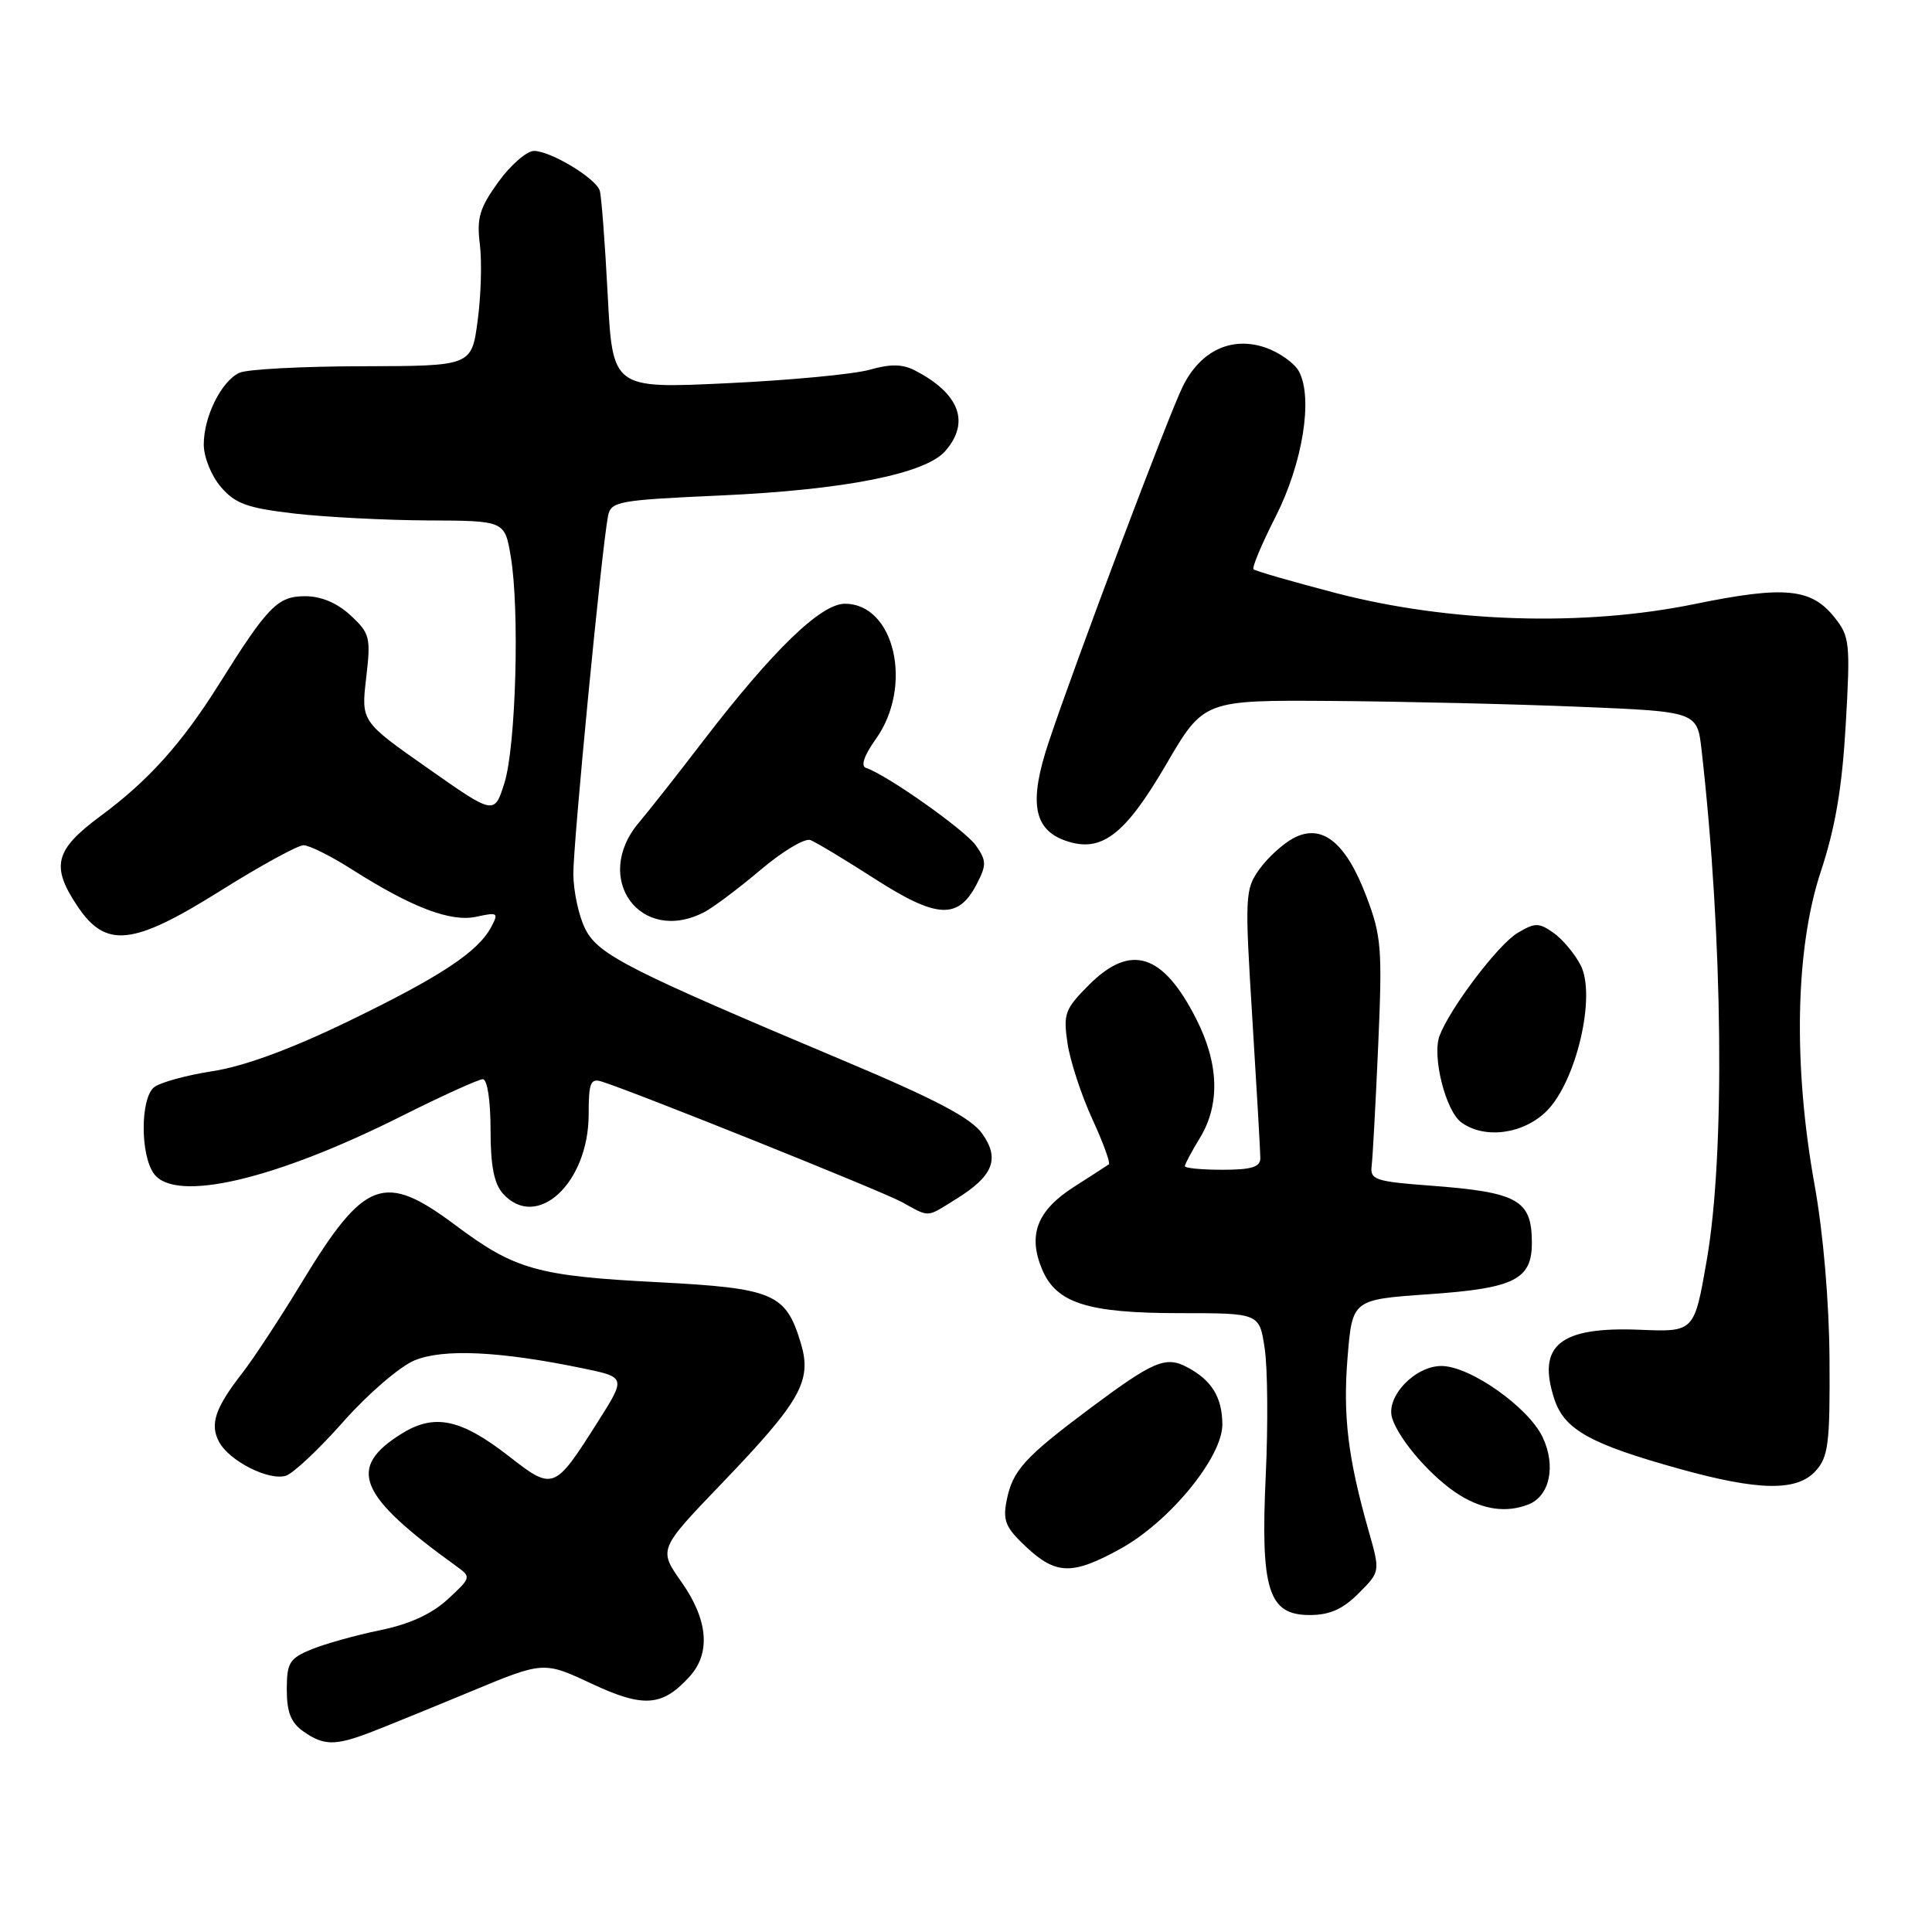 <?xml version="1.0" encoding="UTF-8" standalone="no"?>
<!DOCTYPE svg PUBLIC "-//W3C//DTD SVG 1.1//EN" "http://www.w3.org/Graphics/SVG/1.1/DTD/svg11.dtd" >
<svg xmlns="http://www.w3.org/2000/svg" xmlns:xlink="http://www.w3.org/1999/xlink" version="1.1" viewBox="0 0 256 256">
 <g >
 <path fill="currentColor"
d=" M 49.00 229.58 C 50.92 228.84 56.90 226.41 62.27 224.18 C 72.03 220.12 72.03 220.12 78.38 223.09 C 85.30 226.33 87.78 226.14 91.42 222.10 C 94.20 219.01 93.81 214.60 90.29 209.61 C 87.25 205.30 87.25 205.30 95.65 196.55 C 106.11 185.65 107.61 182.99 106.12 178.00 C 104.13 171.38 102.55 170.70 87.21 169.90 C 71.22 169.08 68.23 168.24 60.37 162.36 C 50.87 155.26 48.32 156.21 39.96 169.97 C 37.14 174.63 33.59 180.03 32.08 181.97 C 28.50 186.57 27.78 188.72 29.03 191.06 C 30.39 193.60 35.64 196.25 37.89 195.54 C 38.87 195.22 42.30 192.00 45.51 188.36 C 48.72 184.73 52.95 181.09 54.90 180.27 C 58.71 178.68 66.21 179.03 77.23 181.31 C 82.96 182.50 82.96 182.50 79.15 188.50 C 73.46 197.48 73.30 197.54 67.42 192.95 C 61.06 188.00 57.56 187.26 53.22 189.97 C 45.92 194.51 47.42 198.13 60.50 207.55 C 62.46 208.96 62.43 209.05 59.33 211.91 C 57.20 213.87 54.26 215.22 50.33 216.02 C 47.12 216.68 43.04 217.82 41.25 218.56 C 38.35 219.75 38.00 220.33 38.00 223.89 C 38.00 226.89 38.56 228.28 40.22 229.44 C 42.89 231.31 44.39 231.33 49.00 229.58 Z  M 180.02 211.13 C 182.89 208.26 182.89 208.26 181.36 202.88 C 178.60 193.18 177.93 187.61 178.56 179.85 C 179.19 172.20 179.19 172.20 189.35 171.49 C 200.72 170.70 203.01 169.54 202.98 164.60 C 202.96 158.99 201.12 157.97 189.50 157.10 C 182.25 156.56 181.52 156.31 181.75 154.50 C 181.89 153.40 182.28 146.20 182.62 138.50 C 183.18 125.65 183.05 124.02 181.03 118.72 C 178.31 111.57 175.14 109.05 171.37 111.07 C 169.97 111.82 167.94 113.68 166.86 115.20 C 164.97 117.86 164.93 118.73 165.94 134.95 C 166.52 144.29 167.00 152.62 167.00 153.46 C 167.00 154.64 165.83 155.00 162.00 155.00 C 159.25 155.00 157.00 154.79 157.00 154.52 C 157.00 154.26 157.90 152.57 159.00 150.77 C 161.68 146.37 161.52 140.95 158.52 135.04 C 154.11 126.33 149.84 124.96 144.31 130.49 C 141.10 133.70 140.87 134.32 141.45 138.24 C 141.80 140.58 143.27 145.08 144.72 148.24 C 146.17 151.39 147.16 154.11 146.93 154.28 C 146.69 154.45 144.60 155.80 142.27 157.29 C 137.43 160.40 136.18 163.61 138.06 168.14 C 139.94 172.68 144.07 174.00 156.41 174.00 C 166.88 174.00 166.88 174.00 167.58 178.69 C 167.97 181.28 168.03 188.81 167.72 195.44 C 167.01 210.66 168.05 214.00 173.53 214.00 C 176.19 214.00 177.92 213.23 180.02 211.13 Z  M 148.45 205.23 C 154.99 201.63 162.01 193.05 161.97 188.71 C 161.93 185.12 160.56 182.89 157.32 181.17 C 154.47 179.65 152.87 180.33 144.48 186.58 C 135.74 193.12 134.18 194.83 133.39 198.80 C 132.85 201.50 133.24 202.42 135.98 204.98 C 139.94 208.68 142.10 208.73 148.45 205.23 Z  M 202.49 199.36 C 205.35 198.27 206.21 194.25 204.41 190.44 C 202.51 186.45 194.78 181.00 191.00 181.00 C 187.46 181.00 183.58 185.11 184.47 187.92 C 185.41 190.88 189.88 195.95 193.46 198.14 C 196.60 200.06 199.62 200.47 202.49 199.36 Z  M 240.60 194.89 C 242.27 193.03 242.49 191.23 242.42 180.14 C 242.37 172.46 241.59 163.38 240.44 157.00 C 237.58 141.14 237.89 125.68 241.26 115.50 C 243.19 109.67 244.09 104.38 244.57 96.00 C 245.19 85.24 245.10 84.33 243.10 81.83 C 240.00 77.93 236.48 77.59 224.49 80.05 C 209.81 83.05 192.07 82.50 177.00 78.58 C 171.23 77.07 166.32 75.66 166.10 75.43 C 165.87 75.21 167.19 72.07 169.02 68.47 C 172.62 61.37 174.01 52.75 172.12 49.22 C 171.51 48.09 169.46 46.65 167.57 46.02 C 163.13 44.56 159.08 46.48 156.74 51.17 C 154.88 54.90 142.48 87.77 138.96 98.33 C 136.31 106.26 136.93 109.90 141.17 111.39 C 145.91 113.06 149.02 110.71 154.50 101.33 C 159.50 92.76 159.50 92.76 176.50 92.88 C 185.85 92.95 200.56 93.29 209.20 93.65 C 224.89 94.29 224.89 94.29 225.47 99.40 C 228.31 124.41 228.60 152.96 226.15 167.00 C 224.50 176.50 224.50 176.50 217.27 176.20 C 206.67 175.77 203.61 178.27 205.97 185.42 C 207.30 189.44 210.74 191.35 222.50 194.62 C 233.06 197.56 238.12 197.64 240.60 194.89 Z  M 126.64 158.91 C 131.62 155.84 132.53 153.55 130.13 150.19 C 128.67 148.14 123.98 145.67 111.84 140.56 C 83.33 128.56 79.32 126.53 77.58 123.15 C 76.71 121.47 75.99 118.16 75.97 115.80 C 75.95 111.73 79.71 72.87 80.56 68.41 C 80.94 66.43 81.80 66.27 95.55 65.65 C 111.88 64.91 122.61 62.79 125.25 59.77 C 128.58 55.97 127.15 52.15 121.24 49.09 C 119.59 48.23 117.99 48.21 115.24 48.99 C 113.18 49.58 104.68 50.39 96.34 50.78 C 81.17 51.50 81.17 51.50 80.52 39.00 C 80.16 32.12 79.69 25.94 79.47 25.26 C 78.94 23.61 72.97 20.01 70.76 20.00 C 69.80 20.00 67.67 21.85 66.04 24.10 C 63.55 27.55 63.15 28.88 63.58 32.35 C 63.87 34.63 63.74 39.20 63.29 42.50 C 62.49 48.50 62.49 48.50 48.00 48.53 C 40.02 48.54 32.70 48.93 31.71 49.40 C 29.32 50.53 27.00 55.20 27.00 58.89 C 27.00 60.57 28.00 63.06 29.28 64.54 C 31.18 66.75 32.77 67.32 39.03 68.05 C 43.14 68.52 51.08 68.93 56.69 68.96 C 66.88 69.00 66.88 69.00 67.68 73.75 C 68.87 80.84 68.36 98.90 66.84 103.75 C 65.50 107.99 65.50 107.99 56.68 101.79 C 47.85 95.60 47.85 95.60 48.52 89.84 C 49.15 84.44 49.02 83.92 46.45 81.54 C 44.67 79.89 42.55 79.00 40.43 79.00 C 36.80 79.00 35.50 80.32 29.11 90.52 C 24.11 98.50 19.70 103.42 13.28 108.16 C 7.25 112.62 6.71 114.78 10.28 120.10 C 14.04 125.70 17.60 125.31 29.18 118.05 C 34.49 114.72 39.45 112.00 40.22 112.00 C 40.98 112.00 43.83 113.42 46.55 115.15 C 54.56 120.25 59.72 122.22 63.14 121.47 C 65.97 120.85 66.10 120.94 65.07 122.86 C 63.31 126.16 58.29 129.46 46.00 135.40 C 38.45 139.05 32.32 141.30 28.15 141.94 C 24.66 142.48 21.17 143.44 20.40 144.08 C 18.59 145.59 18.58 153.05 20.40 155.53 C 23.23 159.40 36.38 156.34 53.23 147.88 C 58.58 145.20 63.42 143.00 63.98 143.00 C 64.57 143.00 65.00 145.81 65.00 149.67 C 65.00 154.48 65.46 156.85 66.65 158.17 C 71.14 163.13 78.00 156.76 78.00 147.65 C 78.00 143.46 78.25 142.84 79.75 143.32 C 84.25 144.74 116.84 157.82 119.50 159.28 C 123.26 161.34 122.67 161.37 126.64 158.91 Z  M 204.95 147.21 C 208.88 143.27 211.53 131.92 209.44 127.89 C 208.66 126.37 207.03 124.44 205.84 123.60 C 203.90 122.24 203.40 122.24 201.09 123.62 C 198.54 125.13 192.21 133.47 190.76 137.21 C 189.72 139.90 191.54 147.19 193.63 148.72 C 196.72 150.98 201.87 150.28 204.95 147.21 Z  M 93.32 120.86 C 94.52 120.24 97.87 117.72 100.77 115.27 C 103.67 112.81 106.65 111.03 107.38 111.31 C 108.11 111.59 111.98 113.92 115.98 116.49 C 124.17 121.74 126.98 121.87 129.43 117.13 C 130.73 114.62 130.72 114.05 129.32 112.04 C 127.88 109.99 117.52 102.67 114.75 101.75 C 114.02 101.51 114.50 100.10 116.05 97.93 C 121.05 90.93 118.55 80.00 111.95 80.00 C 108.75 80.00 102.39 86.17 93.12 98.25 C 89.91 102.45 86.09 107.30 84.64 109.02 C 78.42 116.41 84.89 125.24 93.32 120.86 Z "/>
</g>
</svg>